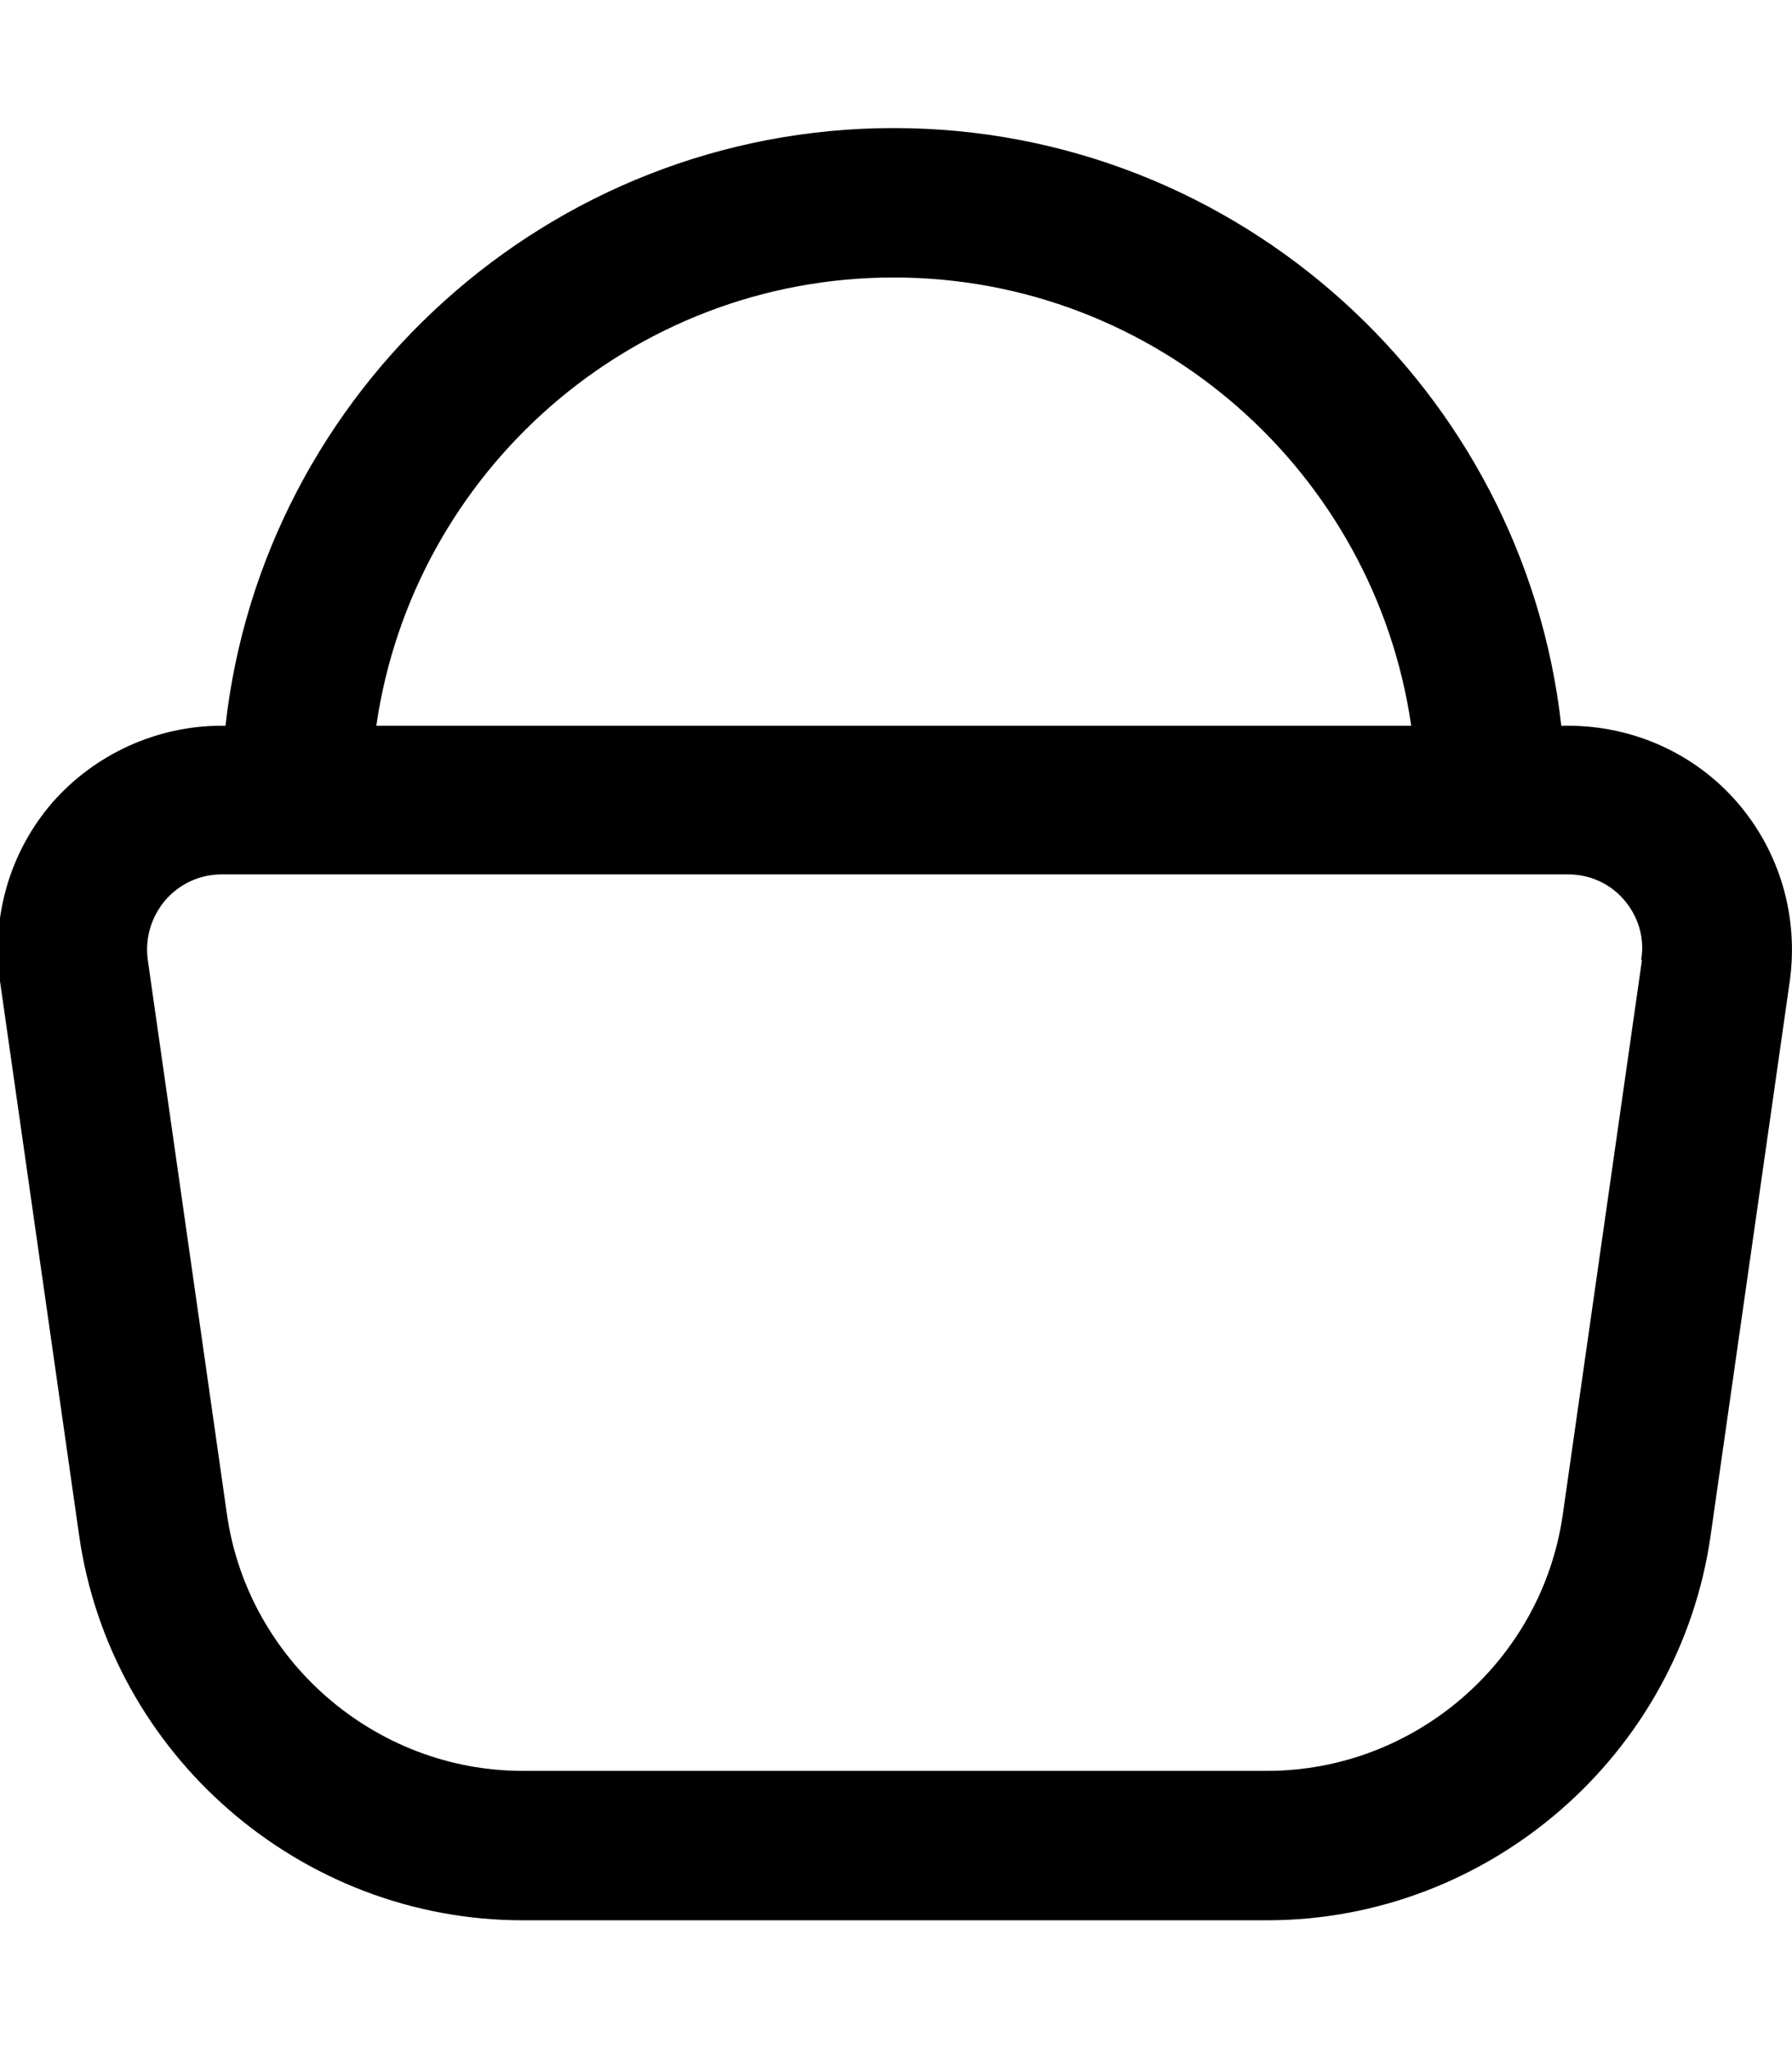 <?xml version="1.0" encoding="UTF-8"?>
<svg xmlns="http://www.w3.org/2000/svg" id="Layer_1" data-name="Layer 1" viewBox="0 0 24 24" width="35" height="40"><path d="M23.27,9.03c-.57-.66-1.4-1.03-2.27-1.03h-.09C20.41,3.51,16.59,0,11.97,0S3.52,3.51,3.02,8h-.05c-.87,0-1.7,.38-2.27,1.03C.13,9.69-.12,10.56,0,11.42l1.06,7.42c.42,2.94,2.97,5.15,5.94,5.15h9.97c2.97,0,5.52-2.21,5.94-5.15l1.06-7.42c.12-.86-.13-1.73-.7-2.39ZM11.97,2c3.52,0,6.44,2.61,6.93,6H5.04c.49-3.39,3.41-6,6.93-6Zm10.02,9.14l-1.06,7.42c-.28,1.96-1.98,3.43-3.96,3.43H7c-1.98,0-3.68-1.48-3.96-3.43l-1.06-7.42c-.04-.29,.04-.57,.23-.8,.19-.22,.46-.35,.76-.35H21c.29,0,.56,.12,.75,.34,.19,.22,.28,.51,.23,.8Z"/></svg>
